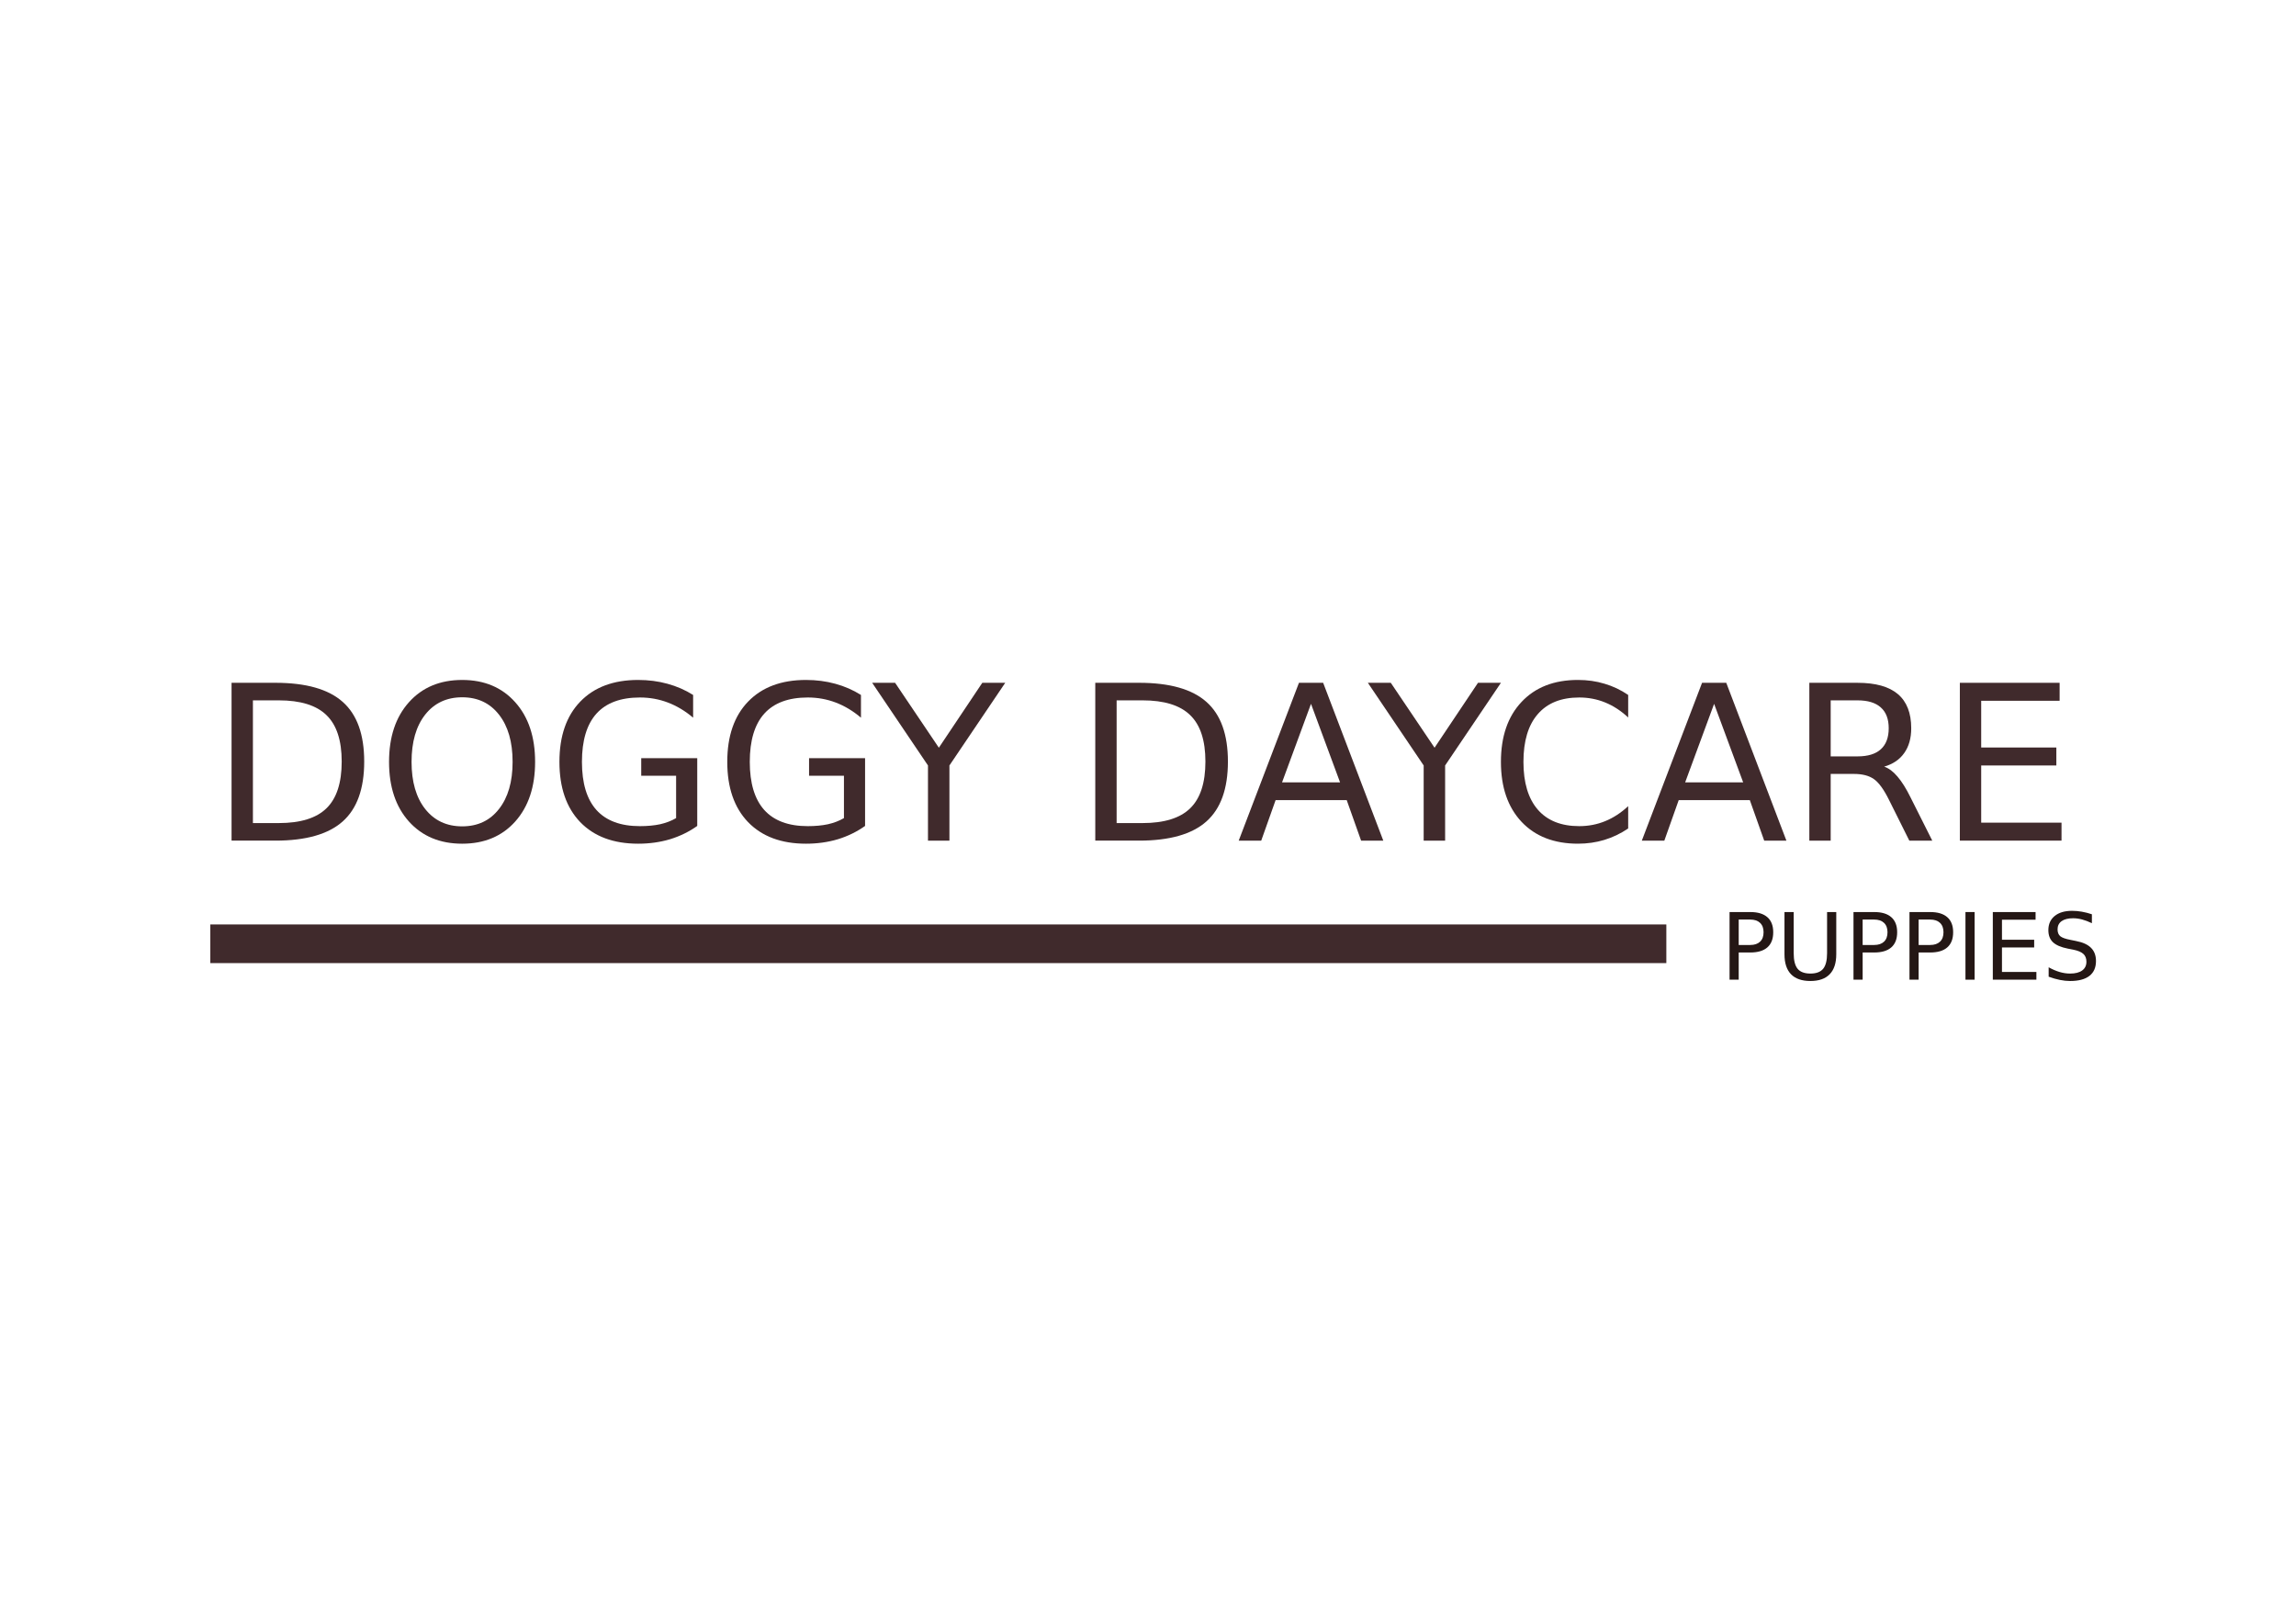<?xml version="1.0" encoding="UTF-8" standalone="no"?>
<svg
   xmlns:dc="http://purl.org/dc/elements/1.1/"
   xmlns:cc="http://creativecommons.org/ns#"
   xmlns:rdf="http://www.w3.org/1999/02/22-rdf-syntax-ns#"
   xmlns:svg="http://www.w3.org/2000/svg"
   xmlns="http://www.w3.org/2000/svg"
   version="1.1"
   id="svg2"
   viewBox="0 0 297 210">
  <defs
     id="defs16" />
  <g
     id="text4"
     style="font-size:28px;font-family:'Caviar Dreams Bold';letter-spacing:0;fill:#402a2c"
     transform="translate(0,90.996)">
    <path
       id="path21"
       style=""
       d="m 32.716,-0.417 0,15.873 3.336,0 q 4.225,0 6.18,-1.914 1.969,-1.914 1.969,-6.043 0,-4.102 -1.969,-6.002 -1.955,-1.914 -6.18,-1.914 l -3.336,0 z m -2.762,-2.27 5.674,0 q 5.934,0 8.709,2.475 2.775,2.461 2.775,7.711 0,5.277 -2.789,7.752 -2.789,2.475 -8.695,2.475 l -5.674,0 0,-20.412 z" />
    <path
       id="path23"
       style=""
       d="m 59.786,-0.813 q -3.008,0 -4.785,2.242 -1.764,2.242 -1.764,6.111 0,3.855 1.764,6.098 1.777,2.242 4.785,2.242 3.008,0 4.758,-2.242 1.764,-2.242 1.764,-6.098 0,-3.869 -1.764,-6.111 -1.75,-2.242 -4.758,-2.242 z m 0,-2.242 q 4.293,0 6.863,2.885 2.57,2.871 2.57,7.711 0,4.826 -2.57,7.711 -2.57,2.871 -6.863,2.871 -4.307,0 -6.891,-2.871 -2.57,-2.871 -2.57,-7.711 0,-4.84 2.57,-7.711 2.584,-2.885 6.891,-2.885 z" />
    <path
       id="path25"
       style=""
       d="m 87.458,14.814 0,-5.482 -4.512,0 0,-2.27 7.246,0 0,8.764 q -1.6,1.135 -3.527,1.723 -1.928,0.574 -4.115,0.574 -4.785,0 -7.492,-2.789 -2.693,-2.803 -2.693,-7.793 0,-5.004 2.693,-7.793 2.707,-2.803 7.492,-2.803 1.996,0 3.787,0.492 1.805,0.492 3.322,1.449 l 0,2.939 q -1.531,-1.299 -3.254,-1.955 -1.723,-0.656 -3.623,-0.656 -3.746,0 -5.633,2.092 -1.873,2.092 -1.873,6.234 0,4.129 1.873,6.221 1.887,2.092 5.633,2.092 1.463,0 2.611,-0.246 1.148,-0.26 2.064,-0.793 z" />
    <path
       id="path27"
       style=""
       d="m 109.169,14.814 0,-5.482 -4.512,0 0,-2.27 7.246,0 0,8.764 q -1.6,1.135 -3.527,1.723 -1.928,0.574 -4.115,0.574 -4.785,0 -7.492,-2.789 -2.693,-2.803 -2.693,-7.793 0,-5.004 2.693,-7.793 2.707,-2.803 7.492,-2.803 1.996,0 3.787,0.492 1.805,0.492 3.322,1.449 l 0,2.939 q -1.531,-1.299 -3.254,-1.955 -1.723,-0.656 -3.623,-0.656 -3.746,0 -5.633,2.092 -1.873,2.092 -1.873,6.234 0,4.129 1.873,6.221 1.887,2.092 5.633,2.092 1.463,0 2.611,-0.246 1.148,-0.26 2.064,-0.793 z" />
    <path
       id="path29"
       style=""
       d="m 112.819,-2.686 2.967,0 5.66,8.395 5.619,-8.395 2.967,0 -7.219,10.691 0,9.721 -2.775,0 0,-9.721 -7.219,-10.691 z" />
    <path
       id="path31"
       style=""
       d="m 144.442,-0.417 0,15.873 3.336,0 q 4.225,0 6.18,-1.914 1.969,-1.914 1.969,-6.043 0,-4.102 -1.969,-6.002 -1.955,-1.914 -6.18,-1.914 l -3.336,0 z m -2.762,-2.27 5.674,0 q 5.934,0 8.709,2.475 2.775,2.461 2.775,7.711 0,5.277 -2.789,7.752 -2.789,2.475 -8.695,2.475 l -5.674,0 0,-20.412 z" />
    <path
       id="path33"
       style=""
       d="m 169.585,0.035 -3.746,10.158 7.506,0 -3.76,-10.158 z m -1.559,-2.721 3.131,0 7.779,20.412 -2.871,0 -1.859,-5.236 -9.201,0 -1.859,5.236 -2.912,0 7.793,-20.412 z" />
    <path
       id="path35"
       style=""
       d="m 176.94,-2.686 2.967,0 5.66,8.395 5.619,-8.395 2.967,0 -7.219,10.691 0,9.721 -2.775,0 0,-9.721 -7.219,-10.691 z" />
    <path
       id="path37"
       style=""
       d="m 210.614,-1.114 0,2.912 q -1.395,-1.299 -2.98,-1.941 -1.572,-0.643 -3.35,-0.643 -3.5,0 -5.359,2.146 -1.859,2.133 -1.859,6.18 0,4.033 1.859,6.18 1.859,2.133 5.359,2.133 1.777,0 3.35,-0.643 1.586,-0.643 2.98,-1.941 l 0,2.885 q -1.449,0.984 -3.076,1.477 -1.613,0.492 -3.418,0.492 -4.635,0 -7.301,-2.83 -2.666,-2.844 -2.666,-7.752 0,-4.922 2.666,-7.752 2.666,-2.844 7.301,-2.844 1.832,0 3.445,0.492 1.627,0.479 3.049,1.449 z" />
    <path
       id="path39"
       style=""
       d="m 221.729,0.035 -3.746,10.158 7.506,0 -3.76,-10.158 z m -1.559,-2.721 3.131,0 7.779,20.412 -2.871,0 -1.859,-5.236 -9.201,0 -1.859,5.236 -2.912,0 7.793,-20.412 z" />
    <path
       id="path41"
       style=""
       d="m 243.727,8.156 q 0.889,0.301 1.723,1.285 0.848,0.984 1.695,2.707 l 2.803,5.578 -2.967,0 -2.611,-5.236 q -1.012,-2.051 -1.969,-2.721 -0.943,-0.67 -2.584,-0.67 l -3.008,0 0,8.627 -2.762,0 0,-20.412 6.234,0 q 3.5,0 5.223,1.463 1.723,1.463 1.723,4.416 0,1.928 -0.902,3.199 -0.889,1.271 -2.598,1.764 z m -6.918,-8.572 0,7.246 3.473,0 q 1.996,0 3.008,-0.916 1.025,-0.93 1.025,-2.721 0,-1.791 -1.025,-2.693 -1.012,-0.916 -3.008,-0.916 l -3.473,0 z" />
    <path
       id="path43"
       style=""
       d="m 253.517,-2.686 12.906,0 0,2.324 -10.145,0 0,6.043 9.721,0 0,2.324 -9.721,0 0,7.396 10.391,0 0,2.324 -13.152,0 0,-20.412 z" />
  </g>
  <g
     id="text8"
     style="font-size:12px;font-family:Lato;letter-spacing:0;fill:#241715"
     transform="translate(0,90.996)">
    <path
       id="path46"
       style=""
       d="m 224.911,27.935 0,3.287 1.488,0 q 0.826,0 1.277,-0.428 0.451,-0.428 0.451,-1.219 0,-0.785 -0.451,-1.213 -0.451,-0.428 -1.277,-0.428 l -1.488,0 z m -1.184,-0.973 2.672,0 q 1.471,0 2.221,0.668 0.756,0.662 0.756,1.945 0,1.295 -0.756,1.957 -0.75,0.662 -2.221,0.662 l -1.488,0 0,3.516 -1.184,0 0,-8.748 z" />
    <path
       id="path48"
       style=""
       d="m 230.835,26.962 1.189,0 0,5.314 q 0,1.406 0.51,2.027 0.51,0.615 1.652,0.615 1.137,0 1.646,-0.615 0.51,-0.621 0.51,-2.027 l 0,-5.314 1.189,0 0,5.461 q 0,1.711 -0.85,2.584 -0.844,0.873 -2.496,0.873 -1.658,0 -2.508,-0.873 -0.844,-0.873 -0.844,-2.584 l 0,-5.461 z" />
    <path
       id="path50"
       style=""
       d="m 240.943,27.935 0,3.287 1.488,0 q 0.826,0 1.277,-0.428 0.451,-0.428 0.451,-1.219 0,-0.785 -0.451,-1.213 -0.451,-0.428 -1.277,-0.428 l -1.488,0 z m -1.184,-0.973 2.672,0 q 1.471,0 2.221,0.668 0.756,0.662 0.756,1.945 0,1.295 -0.756,1.957 -0.75,0.662 -2.221,0.662 l -1.488,0 0,3.516 -1.184,0 0,-8.748 z" />
    <path
       id="path52"
       style=""
       d="m 248.185,27.935 0,3.287 1.488,0 q 0.826,0 1.277,-0.428 0.451,-0.428 0.451,-1.219 0,-0.785 -0.451,-1.213 -0.451,-0.428 -1.277,-0.428 l -1.488,0 z m -1.184,-0.973 2.672,0 q 1.471,0 2.221,0.668 0.756,0.662 0.756,1.945 0,1.295 -0.756,1.957 -0.75,0.662 -2.221,0.662 l -1.488,0 0,3.516 -1.184,0 0,-8.748 z" />
    <path
       id="path54"
       style=""
       d="m 254.243,26.962 1.184,0 0,8.748 -1.184,0 0,-8.748 z" />
    <path
       id="path56"
       style=""
       d="m 257.782,26.962 5.531,0 0,0.996 -4.348,0 0,2.59 4.166,0 0,0.996 -4.166,0 0,3.17 4.453,0 0,0.996 -5.637,0 0,-8.748 z" />
    <path
       id="path58"
       style=""
       d="m 270.597,27.249 0,1.154 q -0.674,-0.322 -1.271,-0.48 -0.598,-0.158 -1.154,-0.158 -0.967,0 -1.494,0.375 -0.521,0.375 -0.521,1.066 0,0.58 0.346,0.879 0.352,0.293 1.324,0.475 l 0.715,0.146 q 1.324,0.252 1.951,0.891 0.633,0.633 0.633,1.699 0,1.271 -0.855,1.928 -0.85,0.656 -2.496,0.656 -0.621,0 -1.324,-0.141 -0.697,-0.141 -1.447,-0.416 l 0,-1.219 q 0.721,0.404 1.412,0.609 0.691,0.205 1.359,0.205 1.014,0 1.564,-0.398 0.551,-0.398 0.551,-1.137 0,-0.645 -0.398,-1.008 -0.393,-0.363 -1.295,-0.545 l -0.721,-0.141 q -1.324,-0.264 -1.916,-0.826 -0.592,-0.562 -0.592,-1.564 0,-1.16 0.814,-1.828 0.82,-0.668 2.256,-0.668 0.615,0 1.254,0.111 0.639,0.111 1.307,0.334 z" />
  </g>
  <path
     id="path12"
     d="M27.206 122.062H215.55"
     stroke-width="5"
     stroke="#402a2c" />
</svg>
